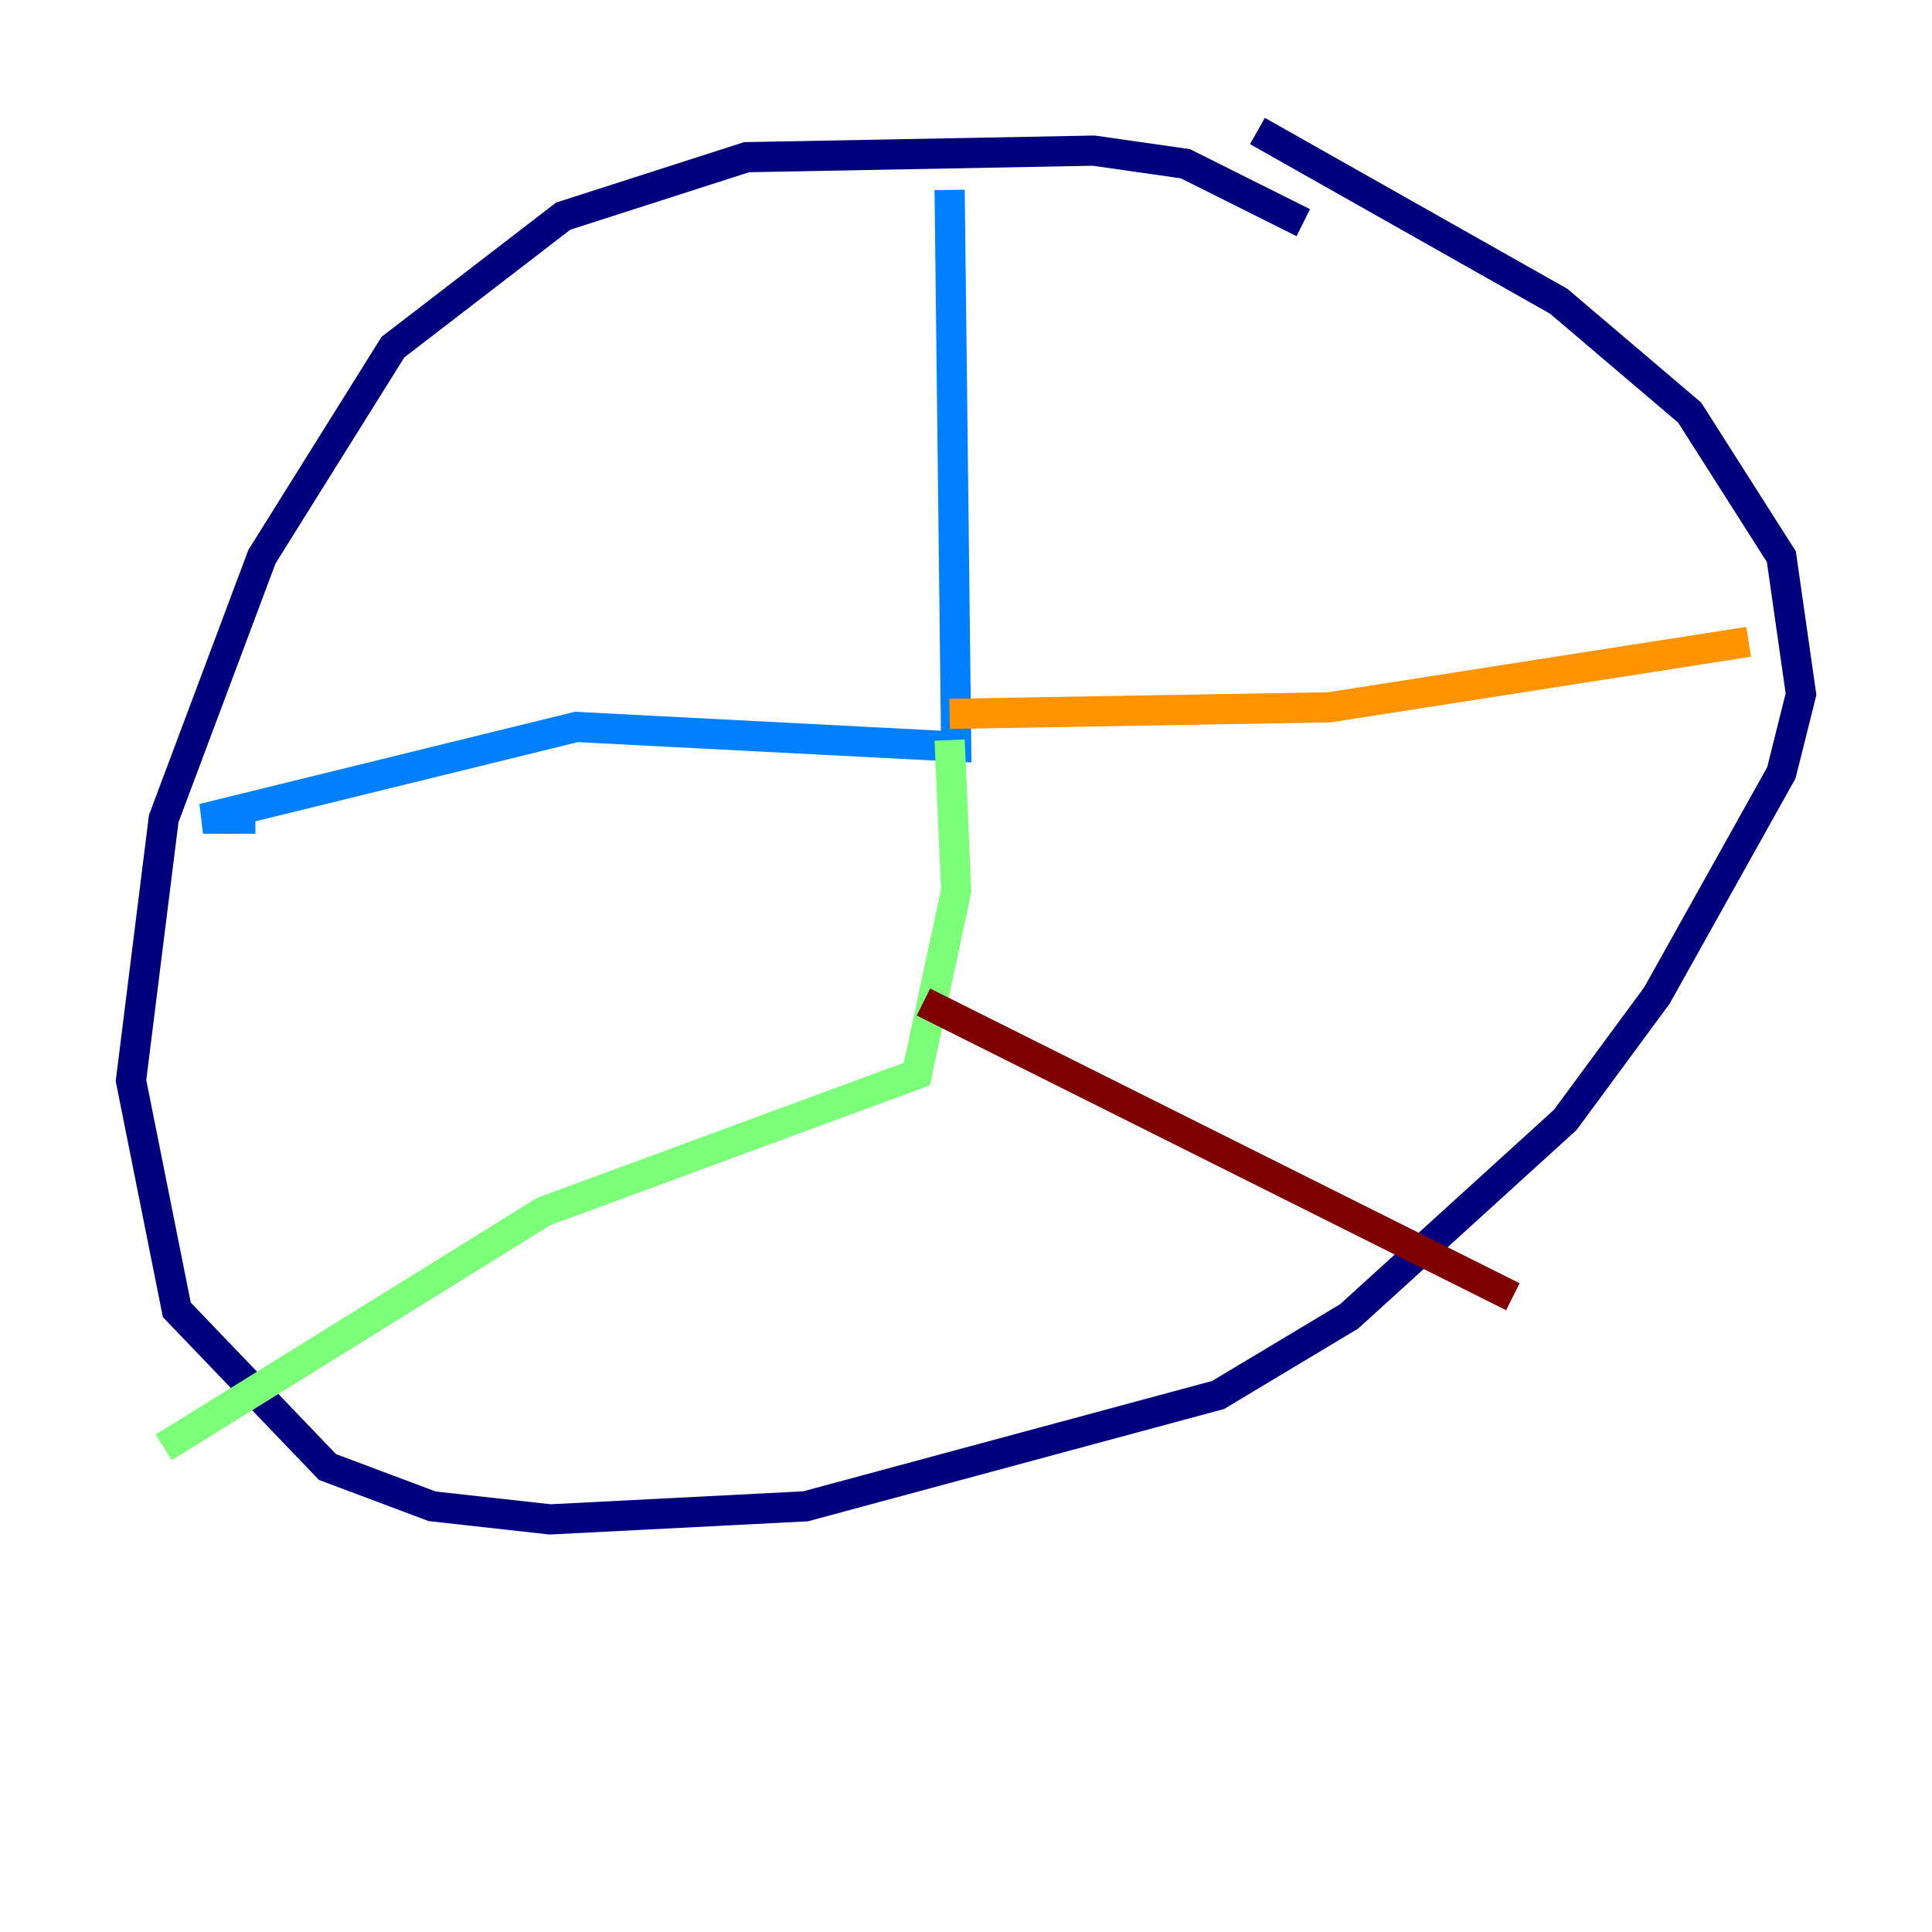 <?xml version="1.0" encoding="utf-8" ?>
<svg baseProfile="tiny" height="128" version="1.2" viewBox="0,0,128,128" width="128" xmlns="http://www.w3.org/2000/svg" xmlns:ev="http://www.w3.org/2001/xml-events" xmlns:xlink="http://www.w3.org/1999/xlink"><defs /><polyline fill="none" points="86.346,14.752 78.536,10.848 72.461,9.98 49.464,10.414 37.315,14.319 26.034,22.997 17.356,36.881 10.848,54.237 8.678,71.593 11.715,86.78 21.695,97.193 28.637,99.797 36.447,100.664 53.37,99.797 80.705,92.42 89.383,87.214 103.702,74.197 109.776,65.953 118.02,51.2 119.322,45.993 118.02,36.881 111.946,27.336 103.268,19.959 83.308,8.678" stroke="#00007f" stroke-width="2" /><polyline fill="none" points="62.915,12.583 63.349,49.464 38.183,48.163 13.451,54.237 16.922,54.237" stroke="#0080ff" stroke-width="2" /><polyline fill="none" points="62.915,49.031 63.349,59.01 60.746,71.159 36.014,80.271 10.848,95.891" stroke="#7cff79" stroke-width="2" /><polyline fill="none" points="62.915,47.295 88.081,46.861 115.851,42.522" stroke="#ff9400" stroke-width="2" /><polyline fill="none" points="61.18,66.386 100.231,85.912" stroke="#7f0000" stroke-width="2" /></svg>